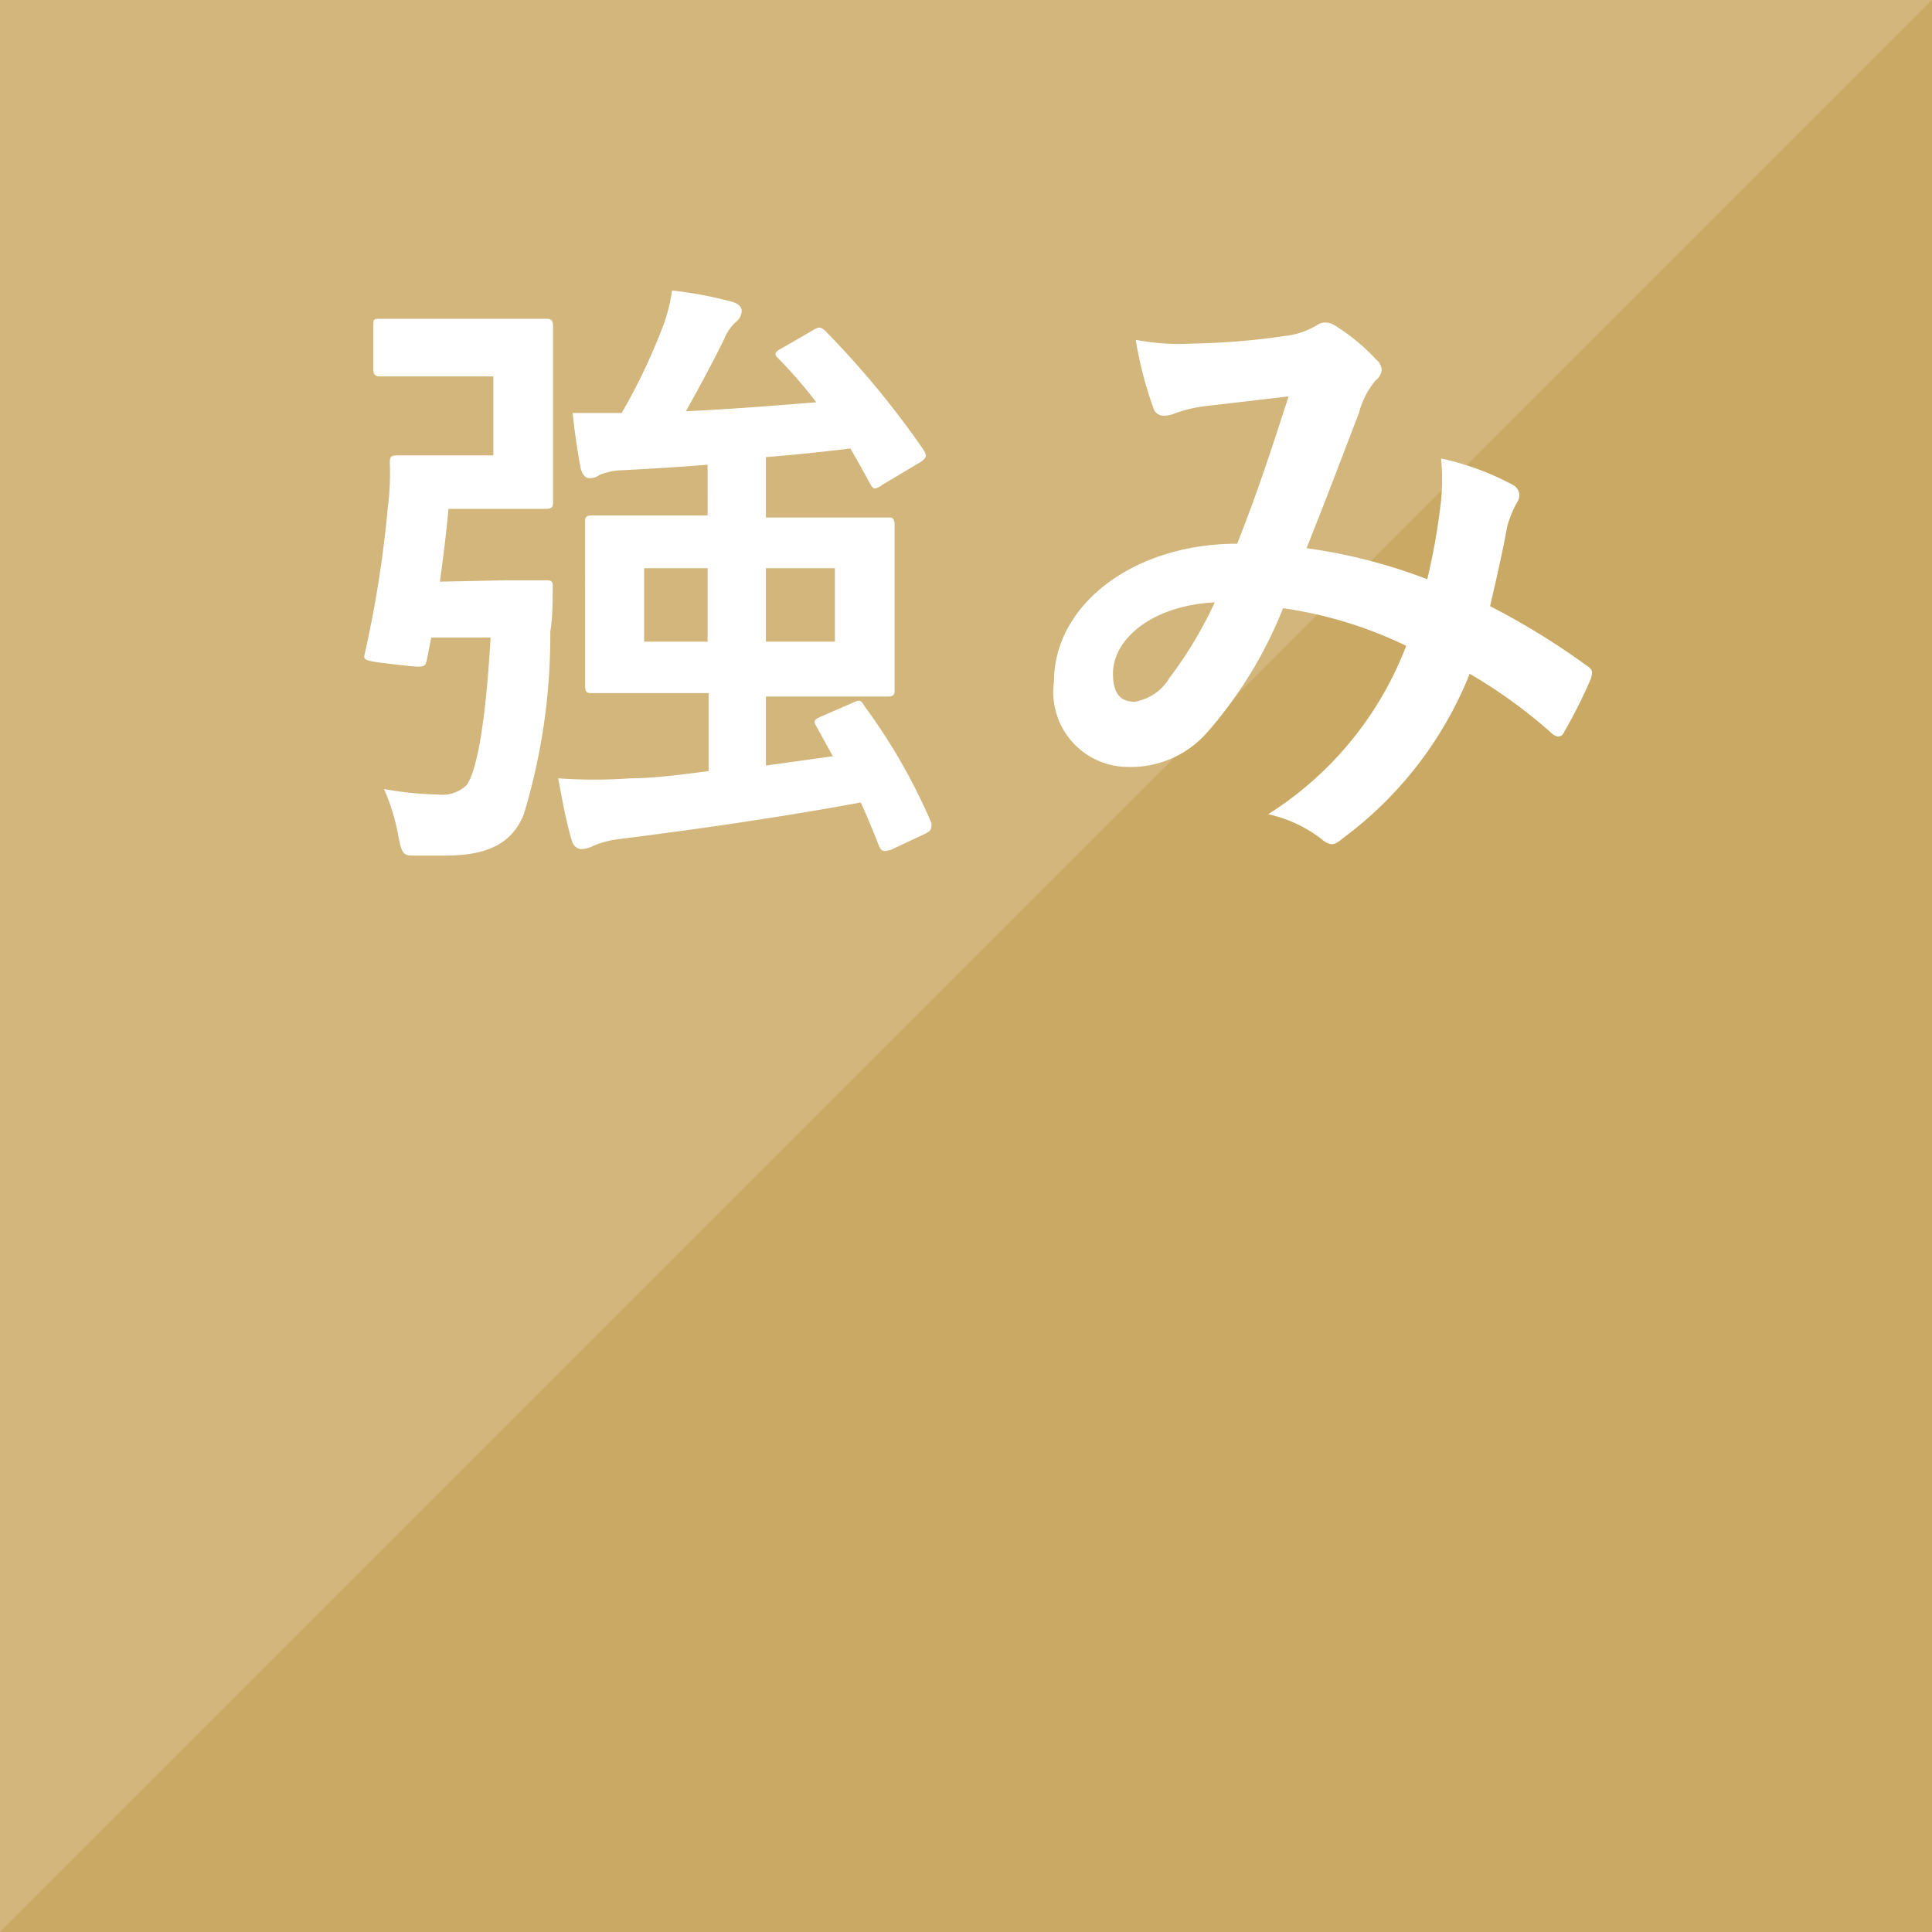 <svg xmlns="http://www.w3.org/2000/svg" viewBox="0 0 56 56"><defs><style>.cls-1{fill:#caa964;}.cls-2{opacity:0.15;}.cls-3,.cls-4{fill:#fff;}.cls-3{fill-rule:evenodd;}</style></defs><title>tsuyomi</title><g><g><rect class="cls-1" width="56" height="56"/></g><g class="cls-2"><polygon class="cls-3" points="0 56 0 0 56 0 0 56"/></g><g><path class="cls-4" d="M14.66,16.82c.82,0,1,0,1.15,0s.23,0,.21.23c0,.36,0,.87-.07,1.26a17.81,17.81,0,0,1-.77,5.3c-.33.81-1,1.19-2.29,1.19-.23,0-.54,0-.86,0s-.38,0-.49-.6a5.85,5.85,0,0,0-.41-1.33,9.84,9.84,0,0,0,1.58.16,1,1,0,0,0,.81-.27c.25-.32.54-1.49.7-4.28H12.5l-.13.66c-.06.22-.06.22-1,.11s-.83-.12-.78-.38a32.87,32.87,0,0,0,.65-4.15,7.84,7.84,0,0,0,.06-1.28c0-.18,0-.24.23-.24s.52,0,1.19,0h1.58V10.91H12.58c-1.11,0-1.44,0-1.54,0s-.22,0-.22-.2V9.45c0-.2,0-.21.22-.21s.43,0,1.54,0h2c.82,0,1.13,0,1.24,0s.21,0,.21.21,0,.58,0,1.62v1.86c0,1,0,1.51,0,1.62s0,.2-.21.2-.42,0-1.24,0H13c-.07.76-.16,1.46-.25,2.11Zm9,4.23c-.09-.15-.06-.2.16-.29l.92-.4c.19-.09.23-.05.32.11A17,17,0,0,1,27,23.86c0,.16,0,.21-.17.3l-1,.47c-.22.07-.29.05-.36-.13-.16-.41-.33-.82-.52-1.24-2.33.43-4.83.79-7,1.06a2.8,2.8,0,0,0-.76.2.75.75,0,0,1-.33.09c-.14,0-.25-.09-.3-.29-.16-.55-.27-1.17-.38-1.76a14.77,14.77,0,0,0,2.09,0c.65,0,1.44-.1,2.27-.21V20.09H19.46c-1.6,0-2.18,0-2.3,0s-.2,0-.2-.2,0-.5,0-1.44V16.58c0-.93,0-1.31,0-1.44s0-.2.2-.2.7,0,2.3,0h1.05V13.47c-.87.07-1.7.12-2.47.16a1.83,1.83,0,0,0-.67.14.45.45,0,0,1-.28.09c-.11,0-.2-.07-.26-.29-.09-.48-.18-1.08-.23-1.6.47,0,1,0,1.42,0a16.85,16.85,0,0,0,1.12-2.32,4.92,4.92,0,0,0,.34-1.23,11.65,11.65,0,0,1,1.75.33c.16.05.27.14.27.27a.43.43,0,0,1-.18.32,1.4,1.4,0,0,0-.34.51c-.29.59-.71,1.38-1.1,2.07,1.33-.06,2.66-.17,3.78-.26a13.55,13.55,0,0,0-1.1-1.27c-.13-.13-.11-.18.09-.29l.9-.52c.18-.11.23-.11.36,0a26,26,0,0,1,2.86,3.46c.09.16.11.22-.1.36l-1.09.65a.58.58,0,0,1-.21.11c-.07,0-.11-.06-.16-.16-.18-.33-.36-.65-.56-1-.74.09-1.57.18-2.45.25V15h1.22c1.62,0,2.2,0,2.31,0s.2,0,.2.2,0,.51,0,1.44v1.91c0,.94,0,1.33,0,1.44s0,.2-.2.2-.69,0-2.31,0H22.2v2l1.94-.27ZM20.51,18.6V16.47H18.67V18.6Zm3.69-2.13h-2V18.6h2Z"/><path class="cls-4" d="M41.77,14.51a6.32,6.32,0,0,0,0-1.22,7.85,7.85,0,0,1,2.09.77.34.34,0,0,1,.12.49,3.12,3.12,0,0,0-.29.7c-.14.76-.32,1.55-.5,2.32A21.06,21.06,0,0,1,46,19.3c.18.11.16.2.11.38a14.94,14.94,0,0,1-.78,1.55.19.19,0,0,1-.16.12.37.37,0,0,1-.22-.12,14.68,14.68,0,0,0-2.35-1.7,11,11,0,0,1-3.64,4.74c-.16.13-.25.2-.36.2a.49.49,0,0,1-.27-.13,3.93,3.93,0,0,0-1.57-.74,10,10,0,0,0,4-4.88,12.05,12.05,0,0,0-3.57-1.09,12.39,12.39,0,0,1-2.2,3.6,2.94,2.94,0,0,1-2.3,1,2.17,2.17,0,0,1-2.14-2.47c0-2.23,2.3-4,5.31-4,.59-1.49,1-2.75,1.49-4.27l-2.48.29a4,4,0,0,0-.81.2.88.88,0,0,1-.33.07.3.3,0,0,1-.29-.2,11.09,11.09,0,0,1-.52-2,6.55,6.55,0,0,0,1.59.11,20.78,20.78,0,0,0,2.79-.23,2.21,2.21,0,0,0,.88-.31.41.41,0,0,1,.23-.07.48.48,0,0,1,.26.07,5.94,5.94,0,0,1,1.22,1,.43.43,0,0,1,.16.31.47.47,0,0,1-.18.3,2.4,2.4,0,0,0-.48.94c-.47,1.22-1,2.63-1.52,3.92a15.58,15.58,0,0,1,3.5.9A19,19,0,0,0,41.77,14.51Zm-9.51,5c0,.58.2.83.63.83a1.44,1.44,0,0,0,1-.68,11.83,11.83,0,0,0,1.32-2.2C33.41,17.55,32.26,18.51,32.26,19.53Z"/></g></g></svg>